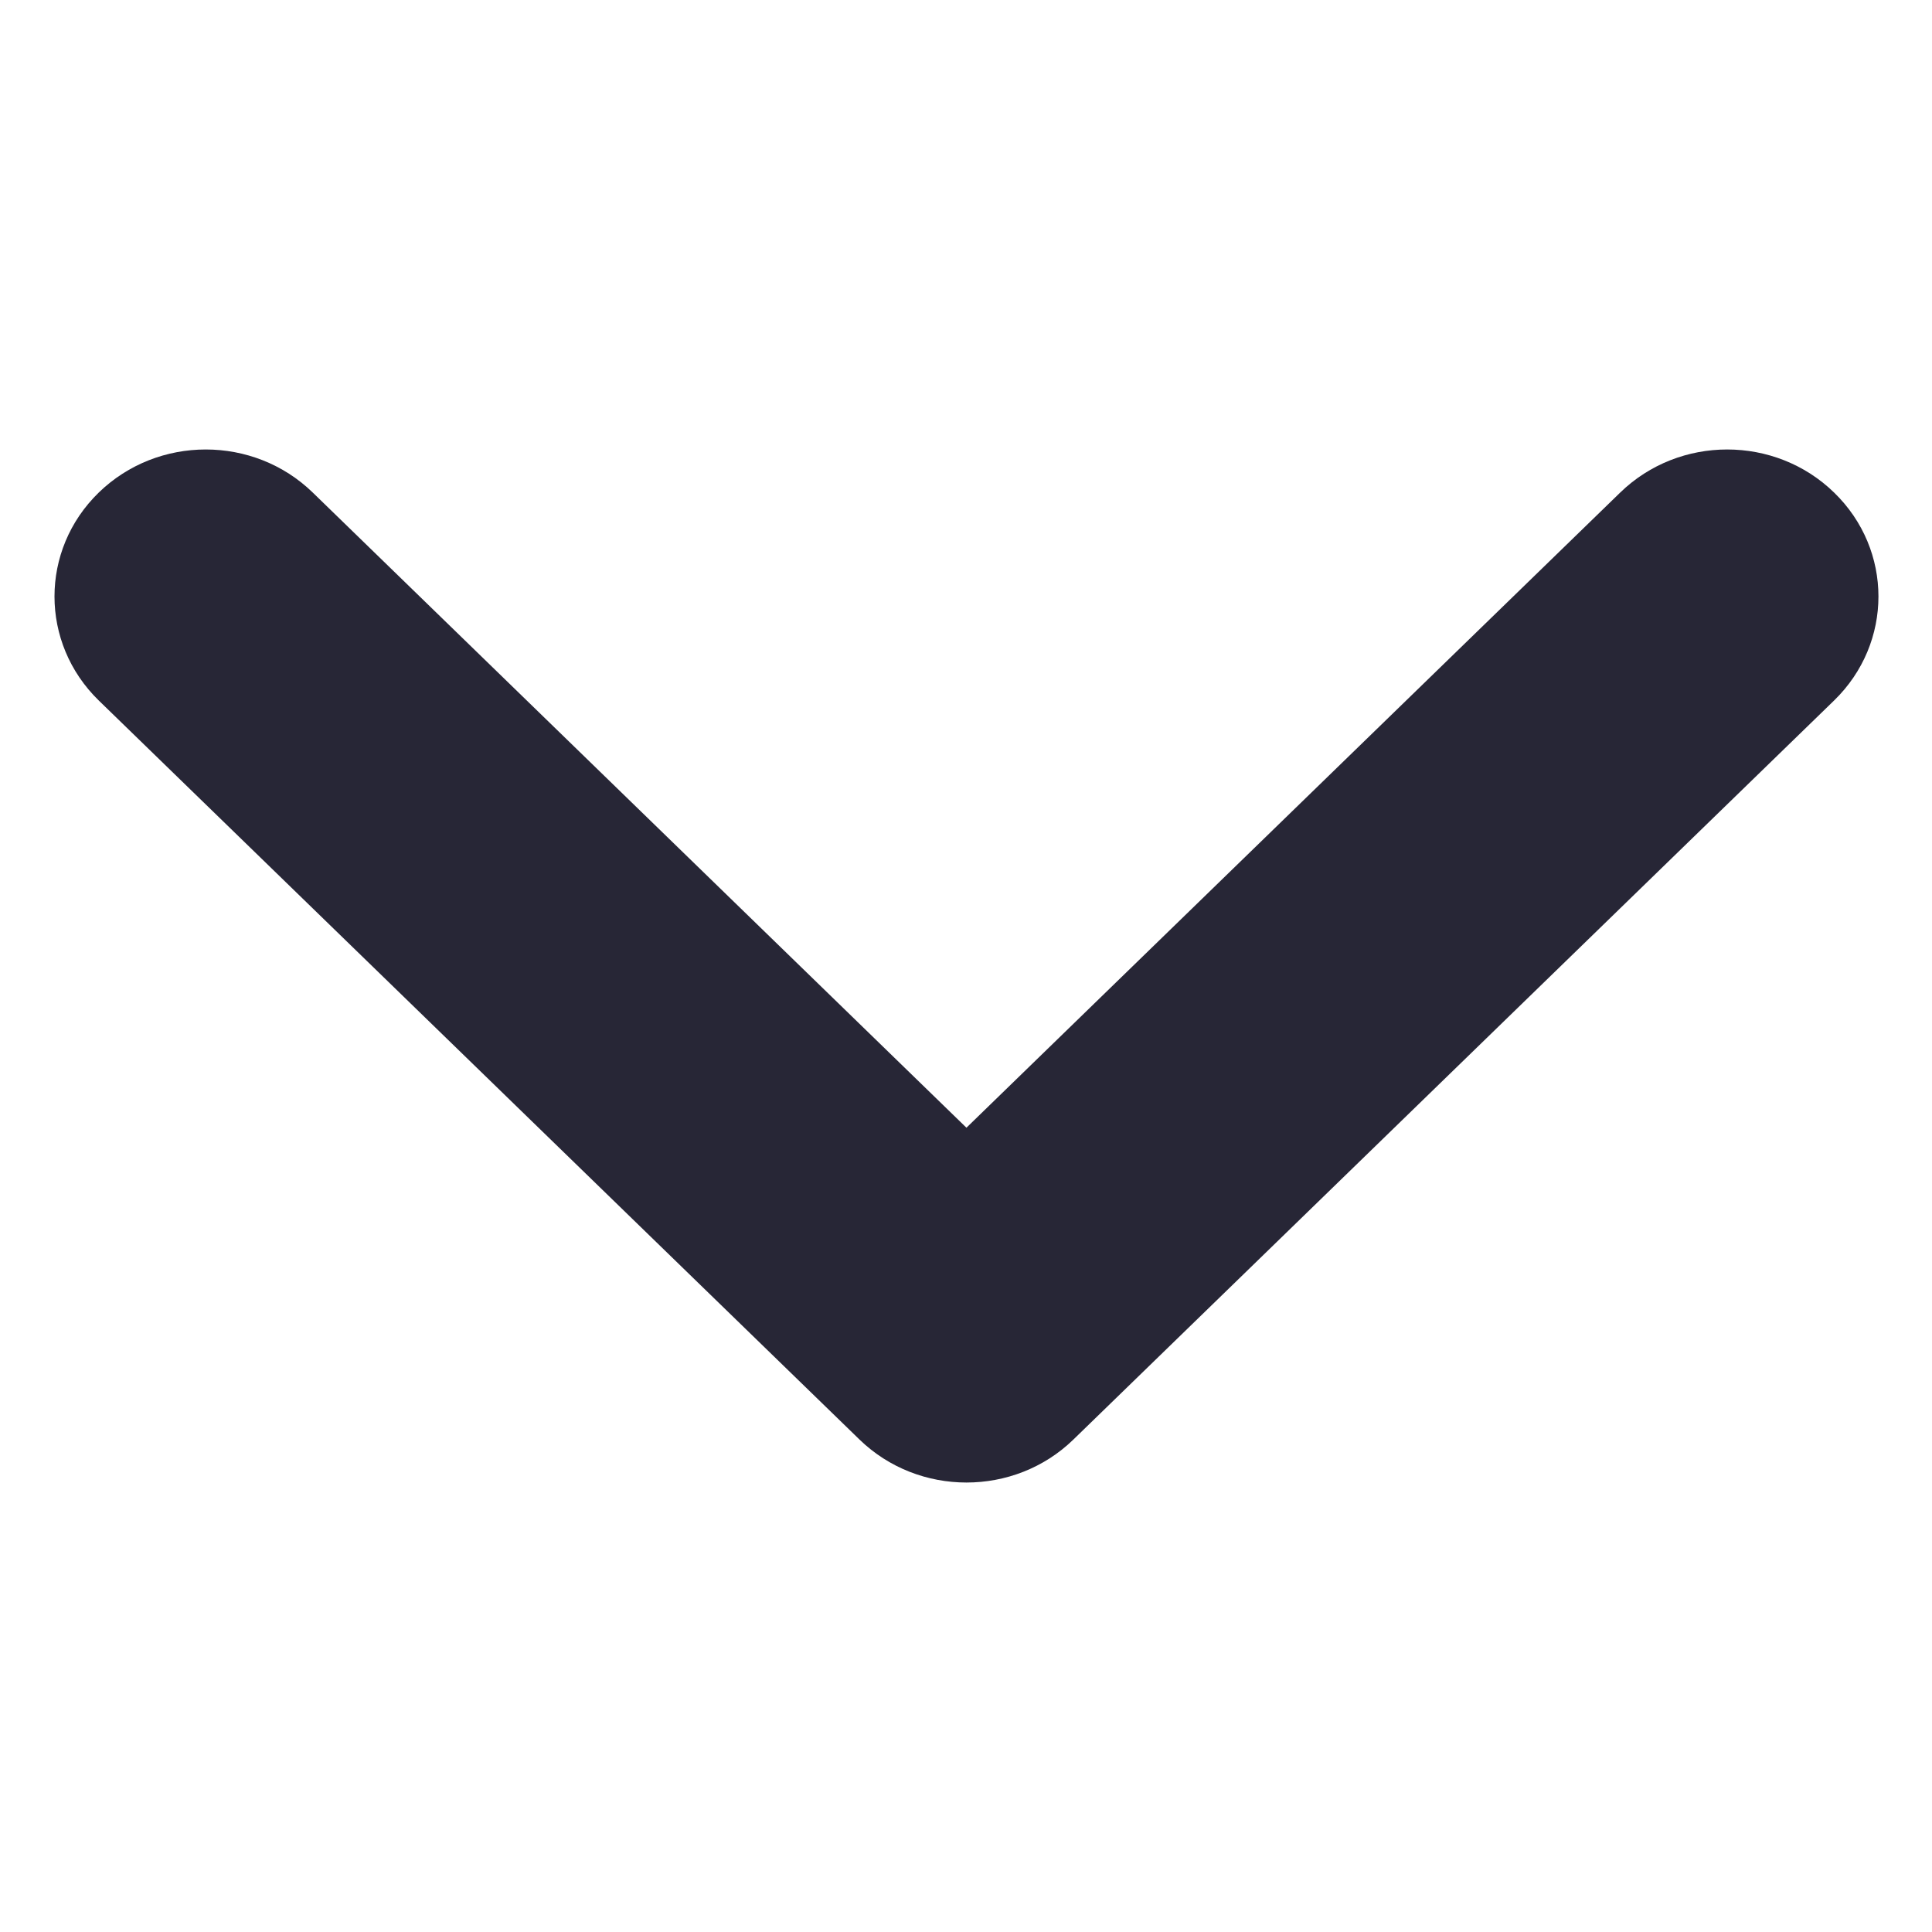 <?xml version="1.0" standalone="no"?><!DOCTYPE svg PUBLIC "-//W3C//DTD SVG 1.1//EN" "http://www.w3.org/Graphics/SVG/1.1/DTD/svg11.dtd"><svg t="1743674840559" class="icon" viewBox="0 0 1024 1024" version="1.1" xmlns="http://www.w3.org/2000/svg" p-id="2414" xmlns:xlink="http://www.w3.org/1999/xlink" width="200" height="200"><path d="M52.335 261.072c-31.269 30.397-31.269 79.722 0 110.194l403.212 391.718c31.325 30.382 82.114 30.382 113.377 0l403.197-391.718c31.325-30.466 31.325-79.793 0-110.194-31.28-30.449-82.058-30.449-113.39 0l-346.497 336.64-346.457-336.64c-31.325-30.448-82.105-30.448-113.446 0l0 0z" fill="#272636" p-id="2415"></path></svg>